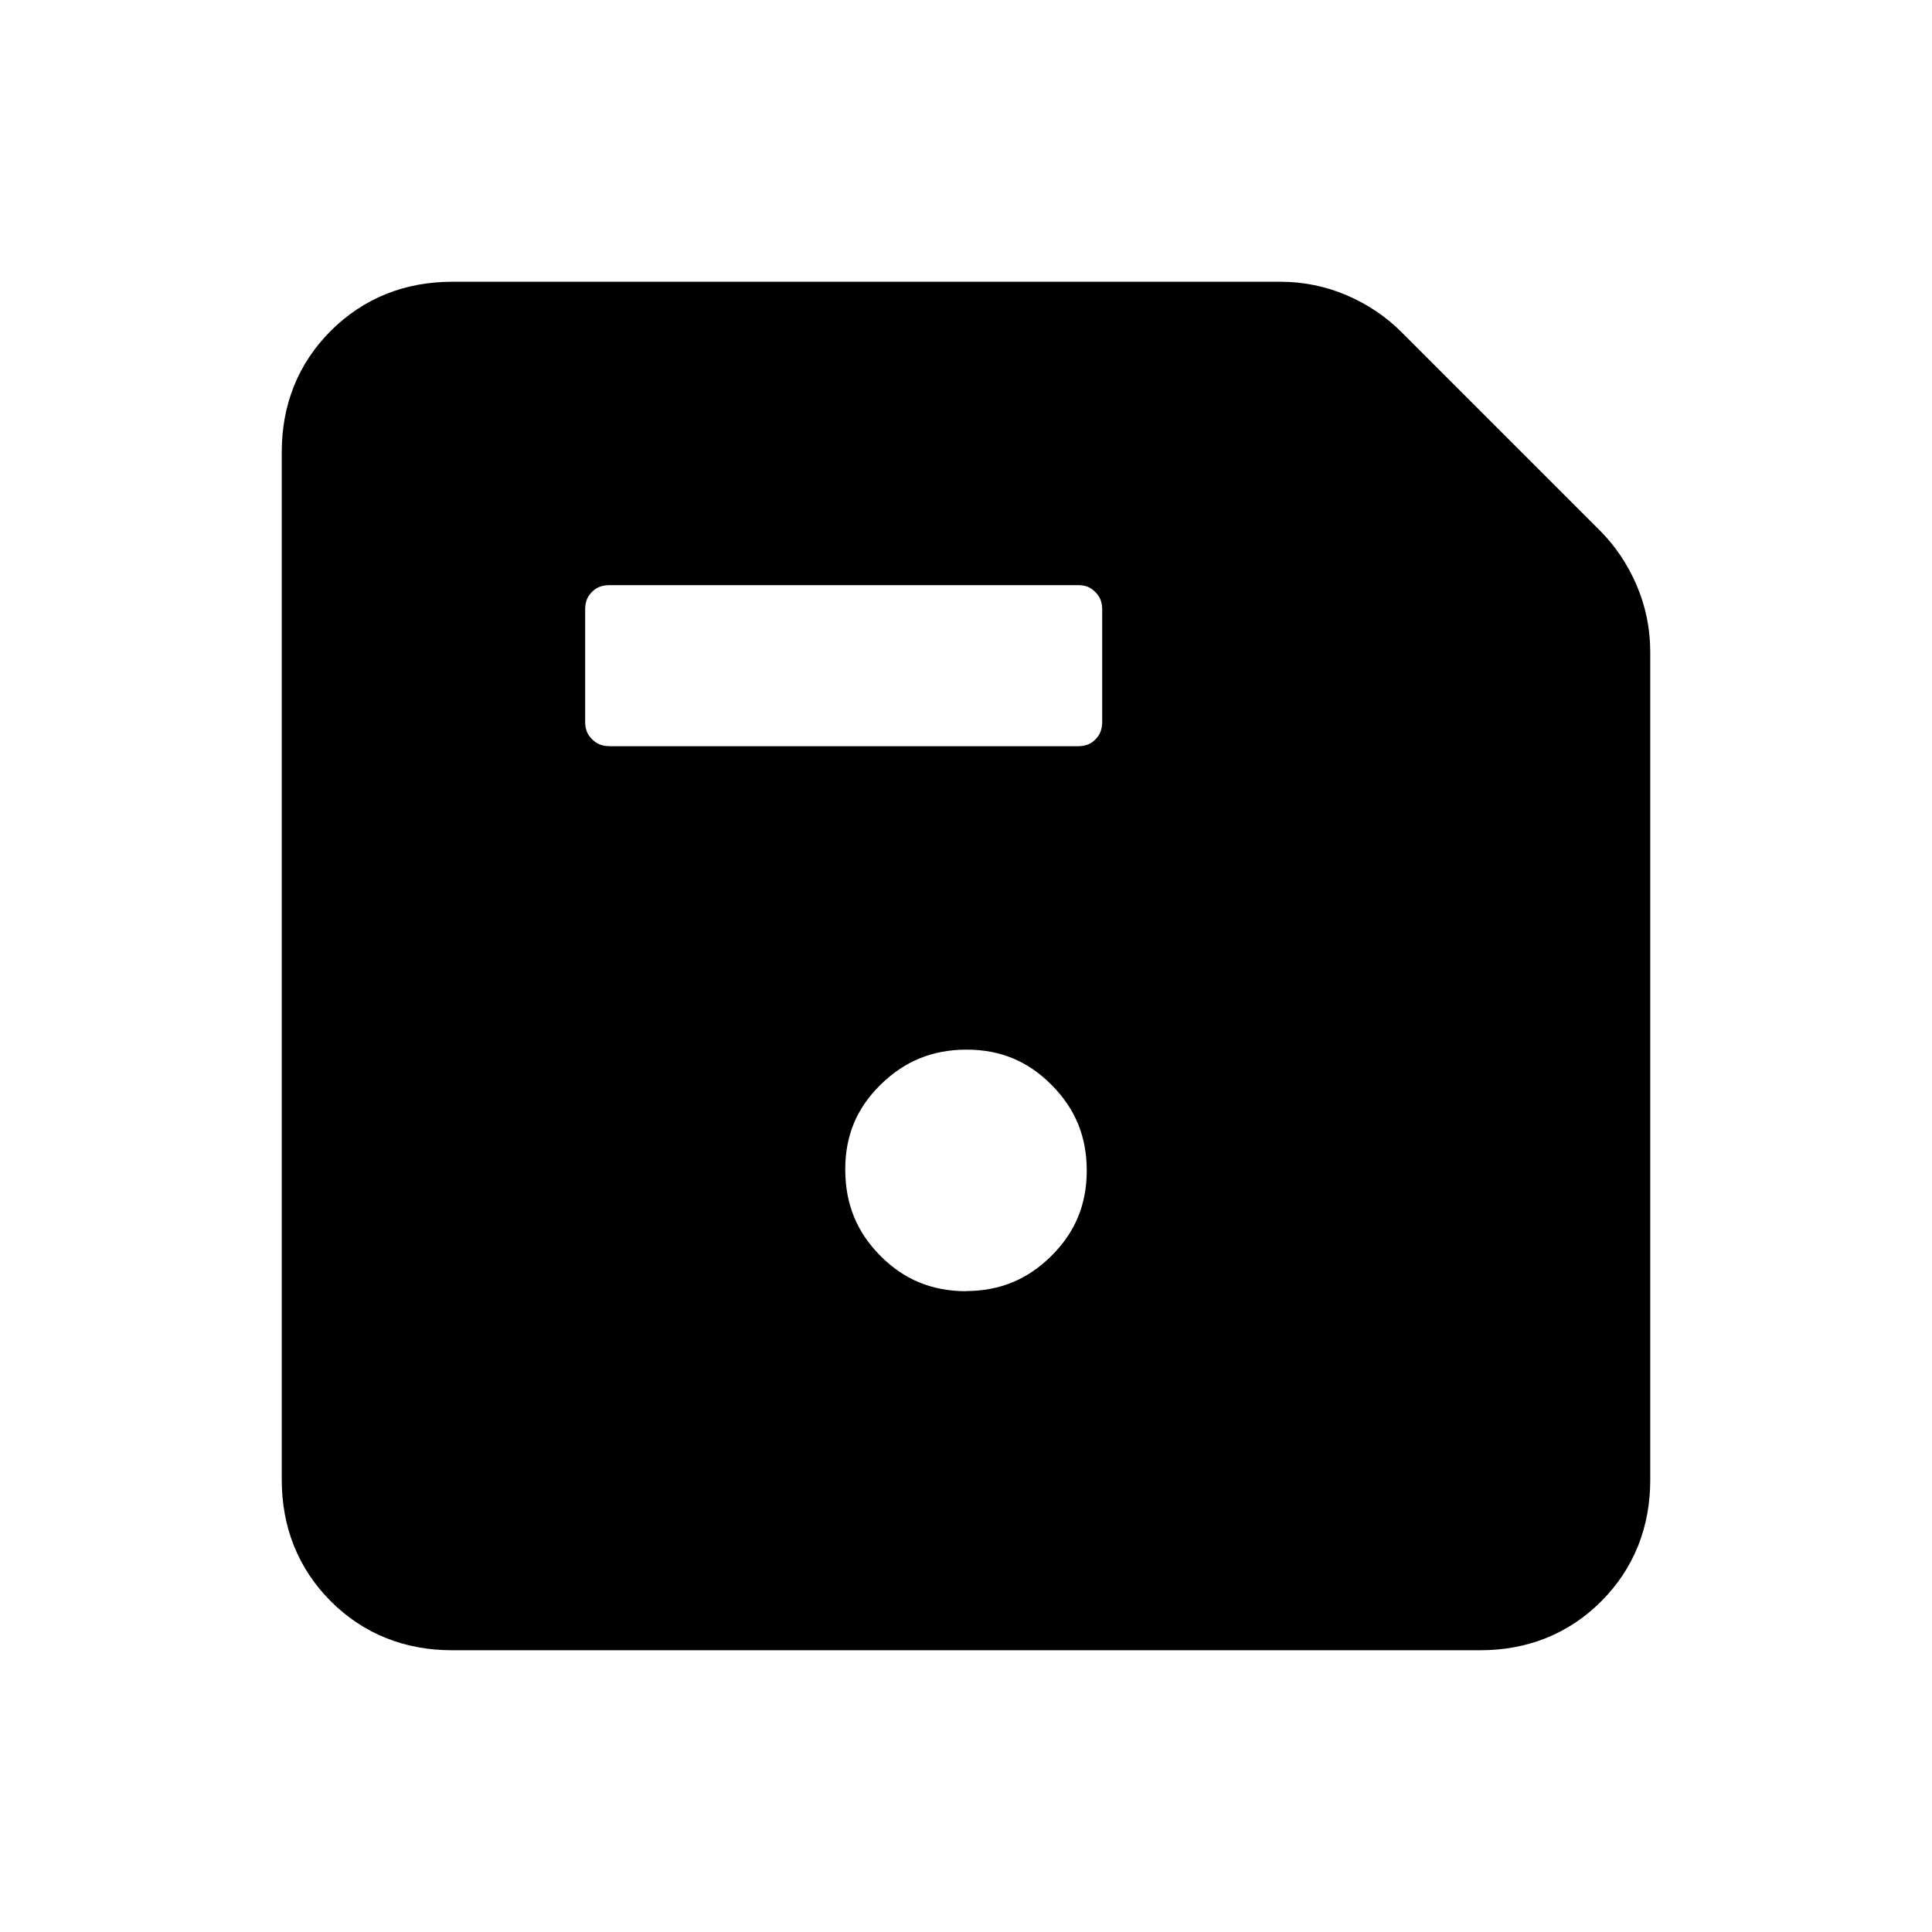 <svg xmlns="http://www.w3.org/2000/svg" viewBox="0 0 24 24">
    <path fill="currentColor" stroke="currentColor" d="M5.616 20q-.691 0-1.153-.462T4 18.384V5.616q0-.691.463-1.153T5.616 4h10.29q.332 0 .632.13t.518.349l2.465 2.465q.218.218.348.518t.131.632v10.29q0 .691-.462 1.154T18.384 20zm6.38-3.462q.831 0 1.417-.582T14 14.543t-.582-1.418t-1.413-.586t-1.419.581T10 14.535t.582 1.418t1.414.587M7.577 9.77h5.803q.353 0 .582-.232t.23-.576V7.577q0-.343-.232-.576t-.576-.232H7.581q-.352 0-.582.232t-.23.576v1.384q0 .344.233.576t.575.232" />
</svg>
